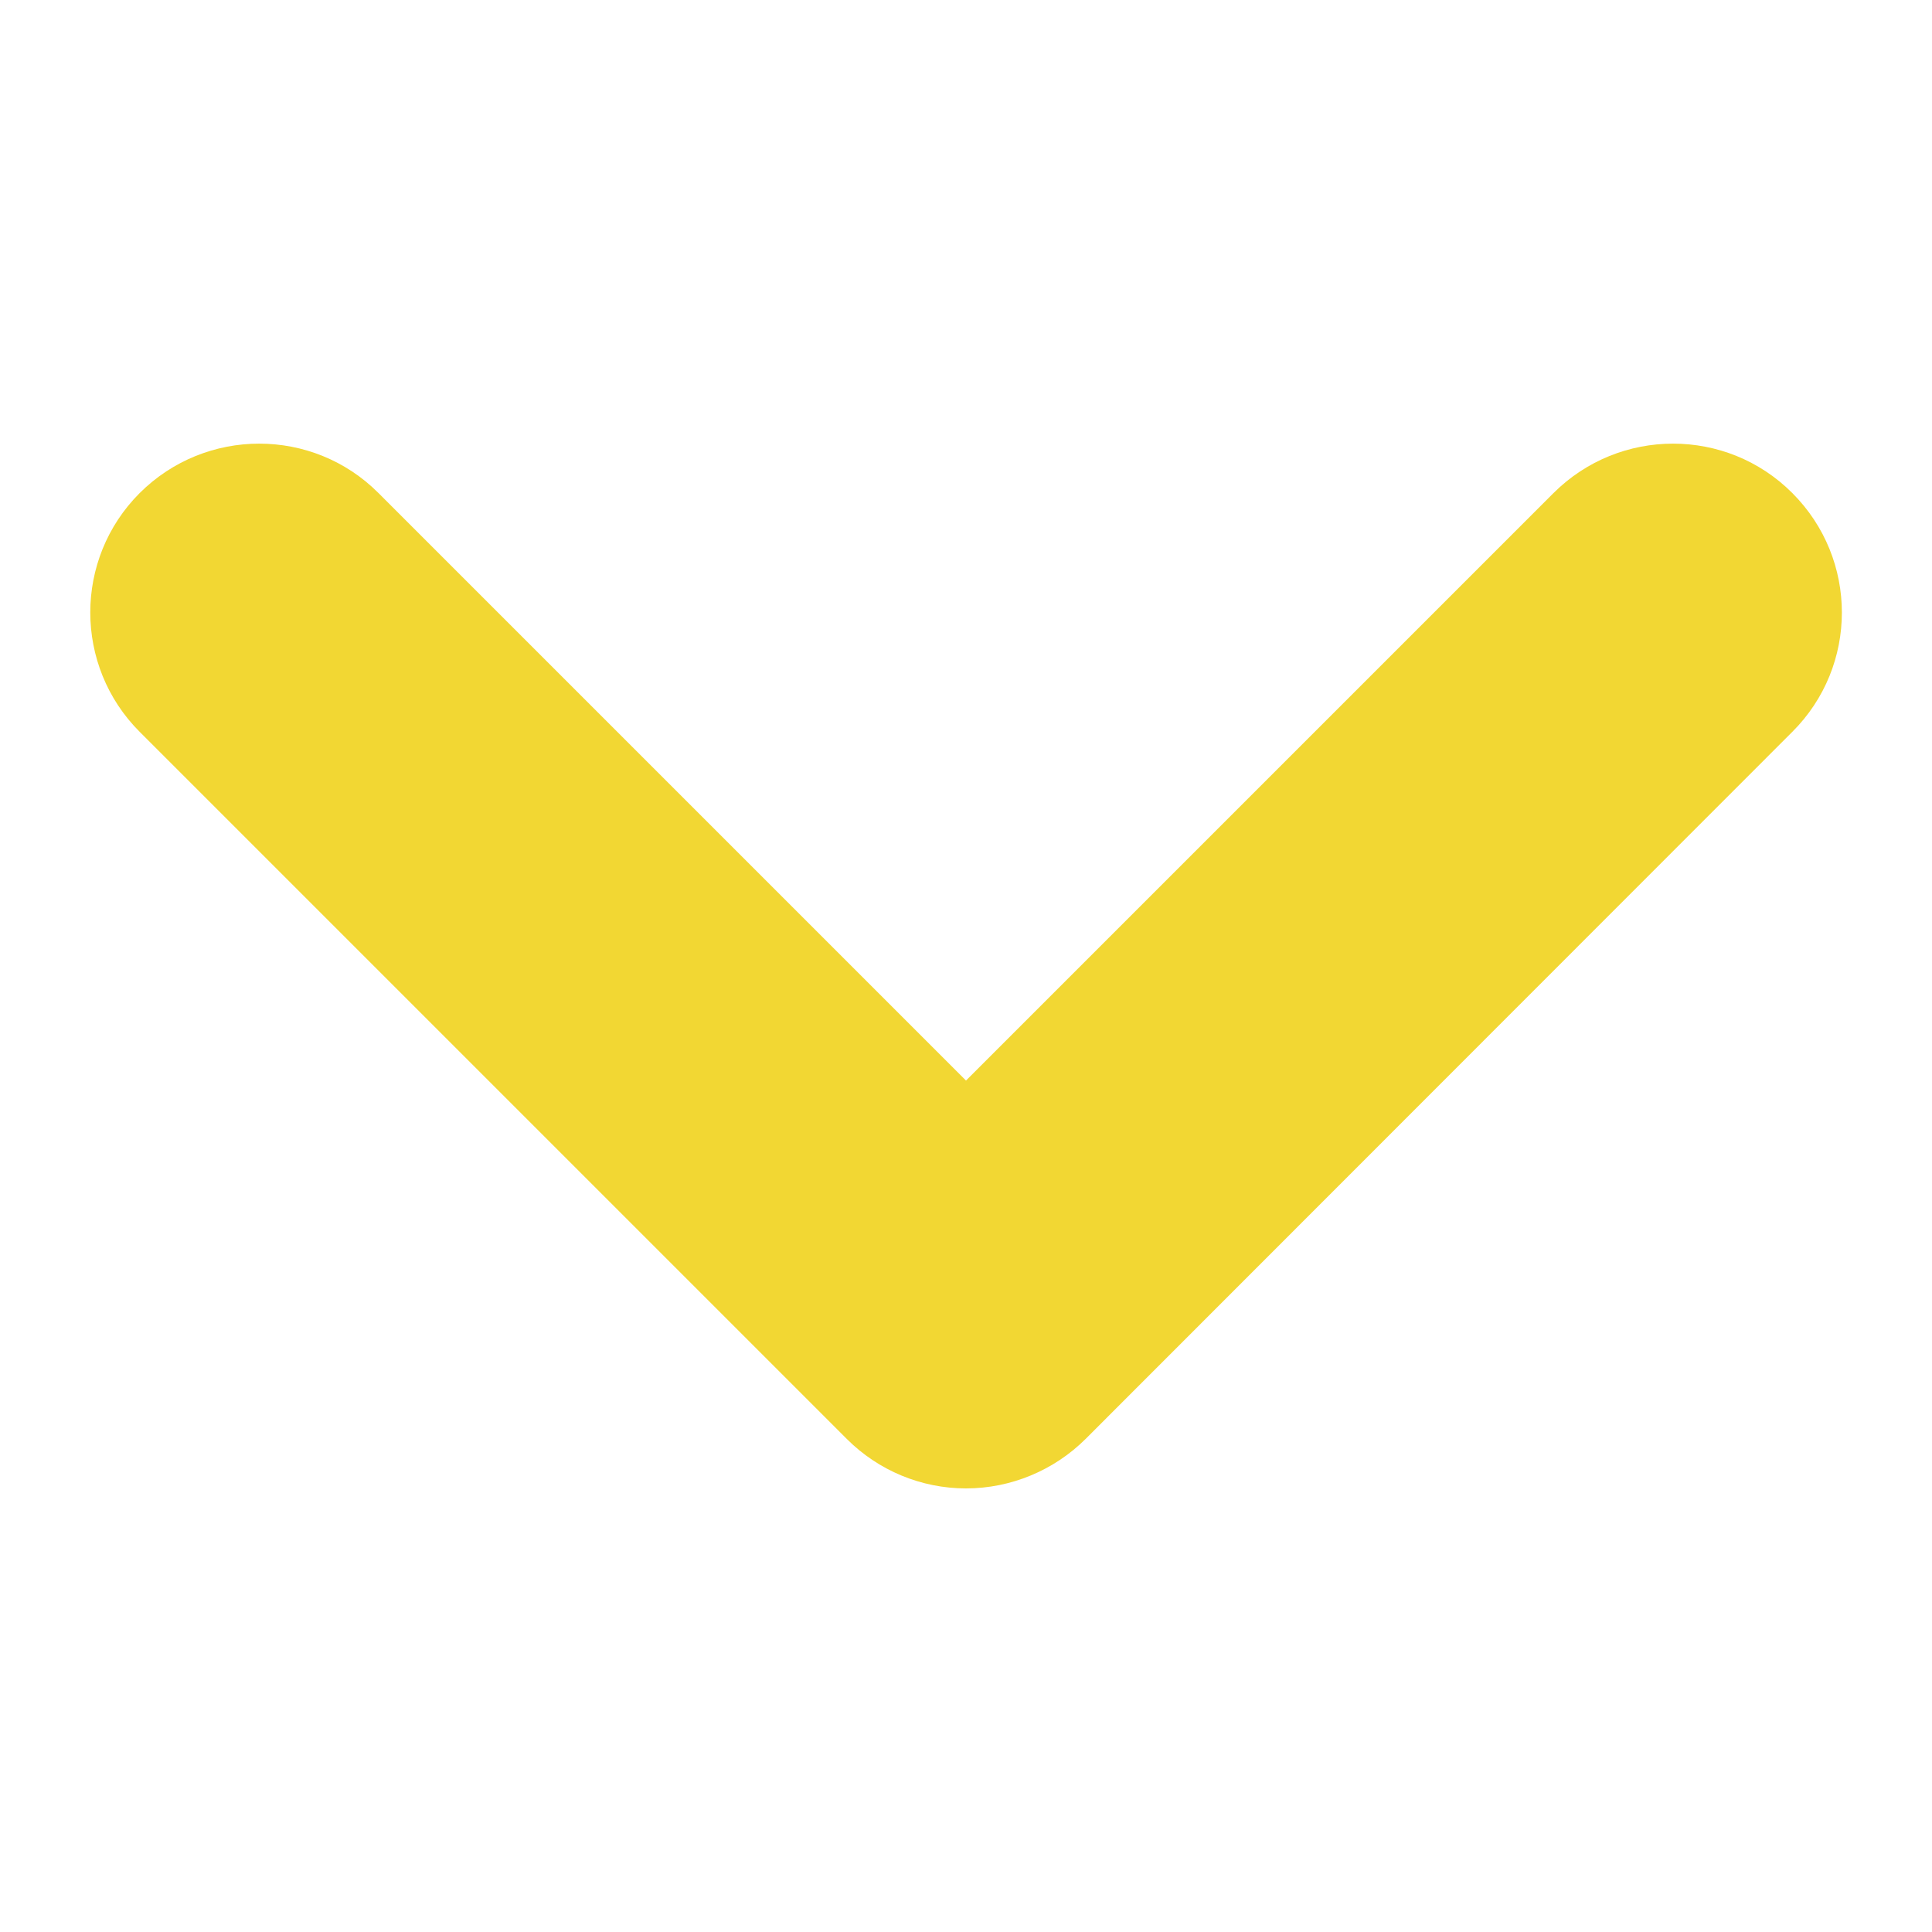 <?xml version="1.0" encoding="utf-8"?>
<!-- Generator: Adobe Illustrator 16.0.0, SVG Export Plug-In . SVG Version: 6.00 Build 0)  -->
<!DOCTYPE svg PUBLIC "-//W3C//DTD SVG 1.1//EN" "http://www.w3.org/Graphics/SVG/1.1/DTD/svg11.dtd">
<svg version="1.1" id="Layer_1" xmlns="http://www.w3.org/2000/svg" xmlns:xlink="http://www.w3.org/1999/xlink" x="0px" y="0px"
	 width="10px" height="10px" viewBox="8.865 -95.067 10 10" enable-background="new 8.865 -95.067 10 10" xml:space="preserve">
<g>
	<path fill="#F2D733" d="M13.865-87.363c-0.231,0-0.453-0.092-0.617-0.256l-3.66-3.66c-0.341-0.341-0.341-0.895,0-1.236
		c0.342-0.341,0.896-0.341,1.236,0l3.041,3.041l3.041-3.041c0.342-0.341,0.896-0.341,1.236,0c0.342,0.342,0.342,0.895,0,1.236
		l-3.658,3.66C14.32-87.456,14.097-87.363,13.865-87.363z"/>
</g>
</svg>
